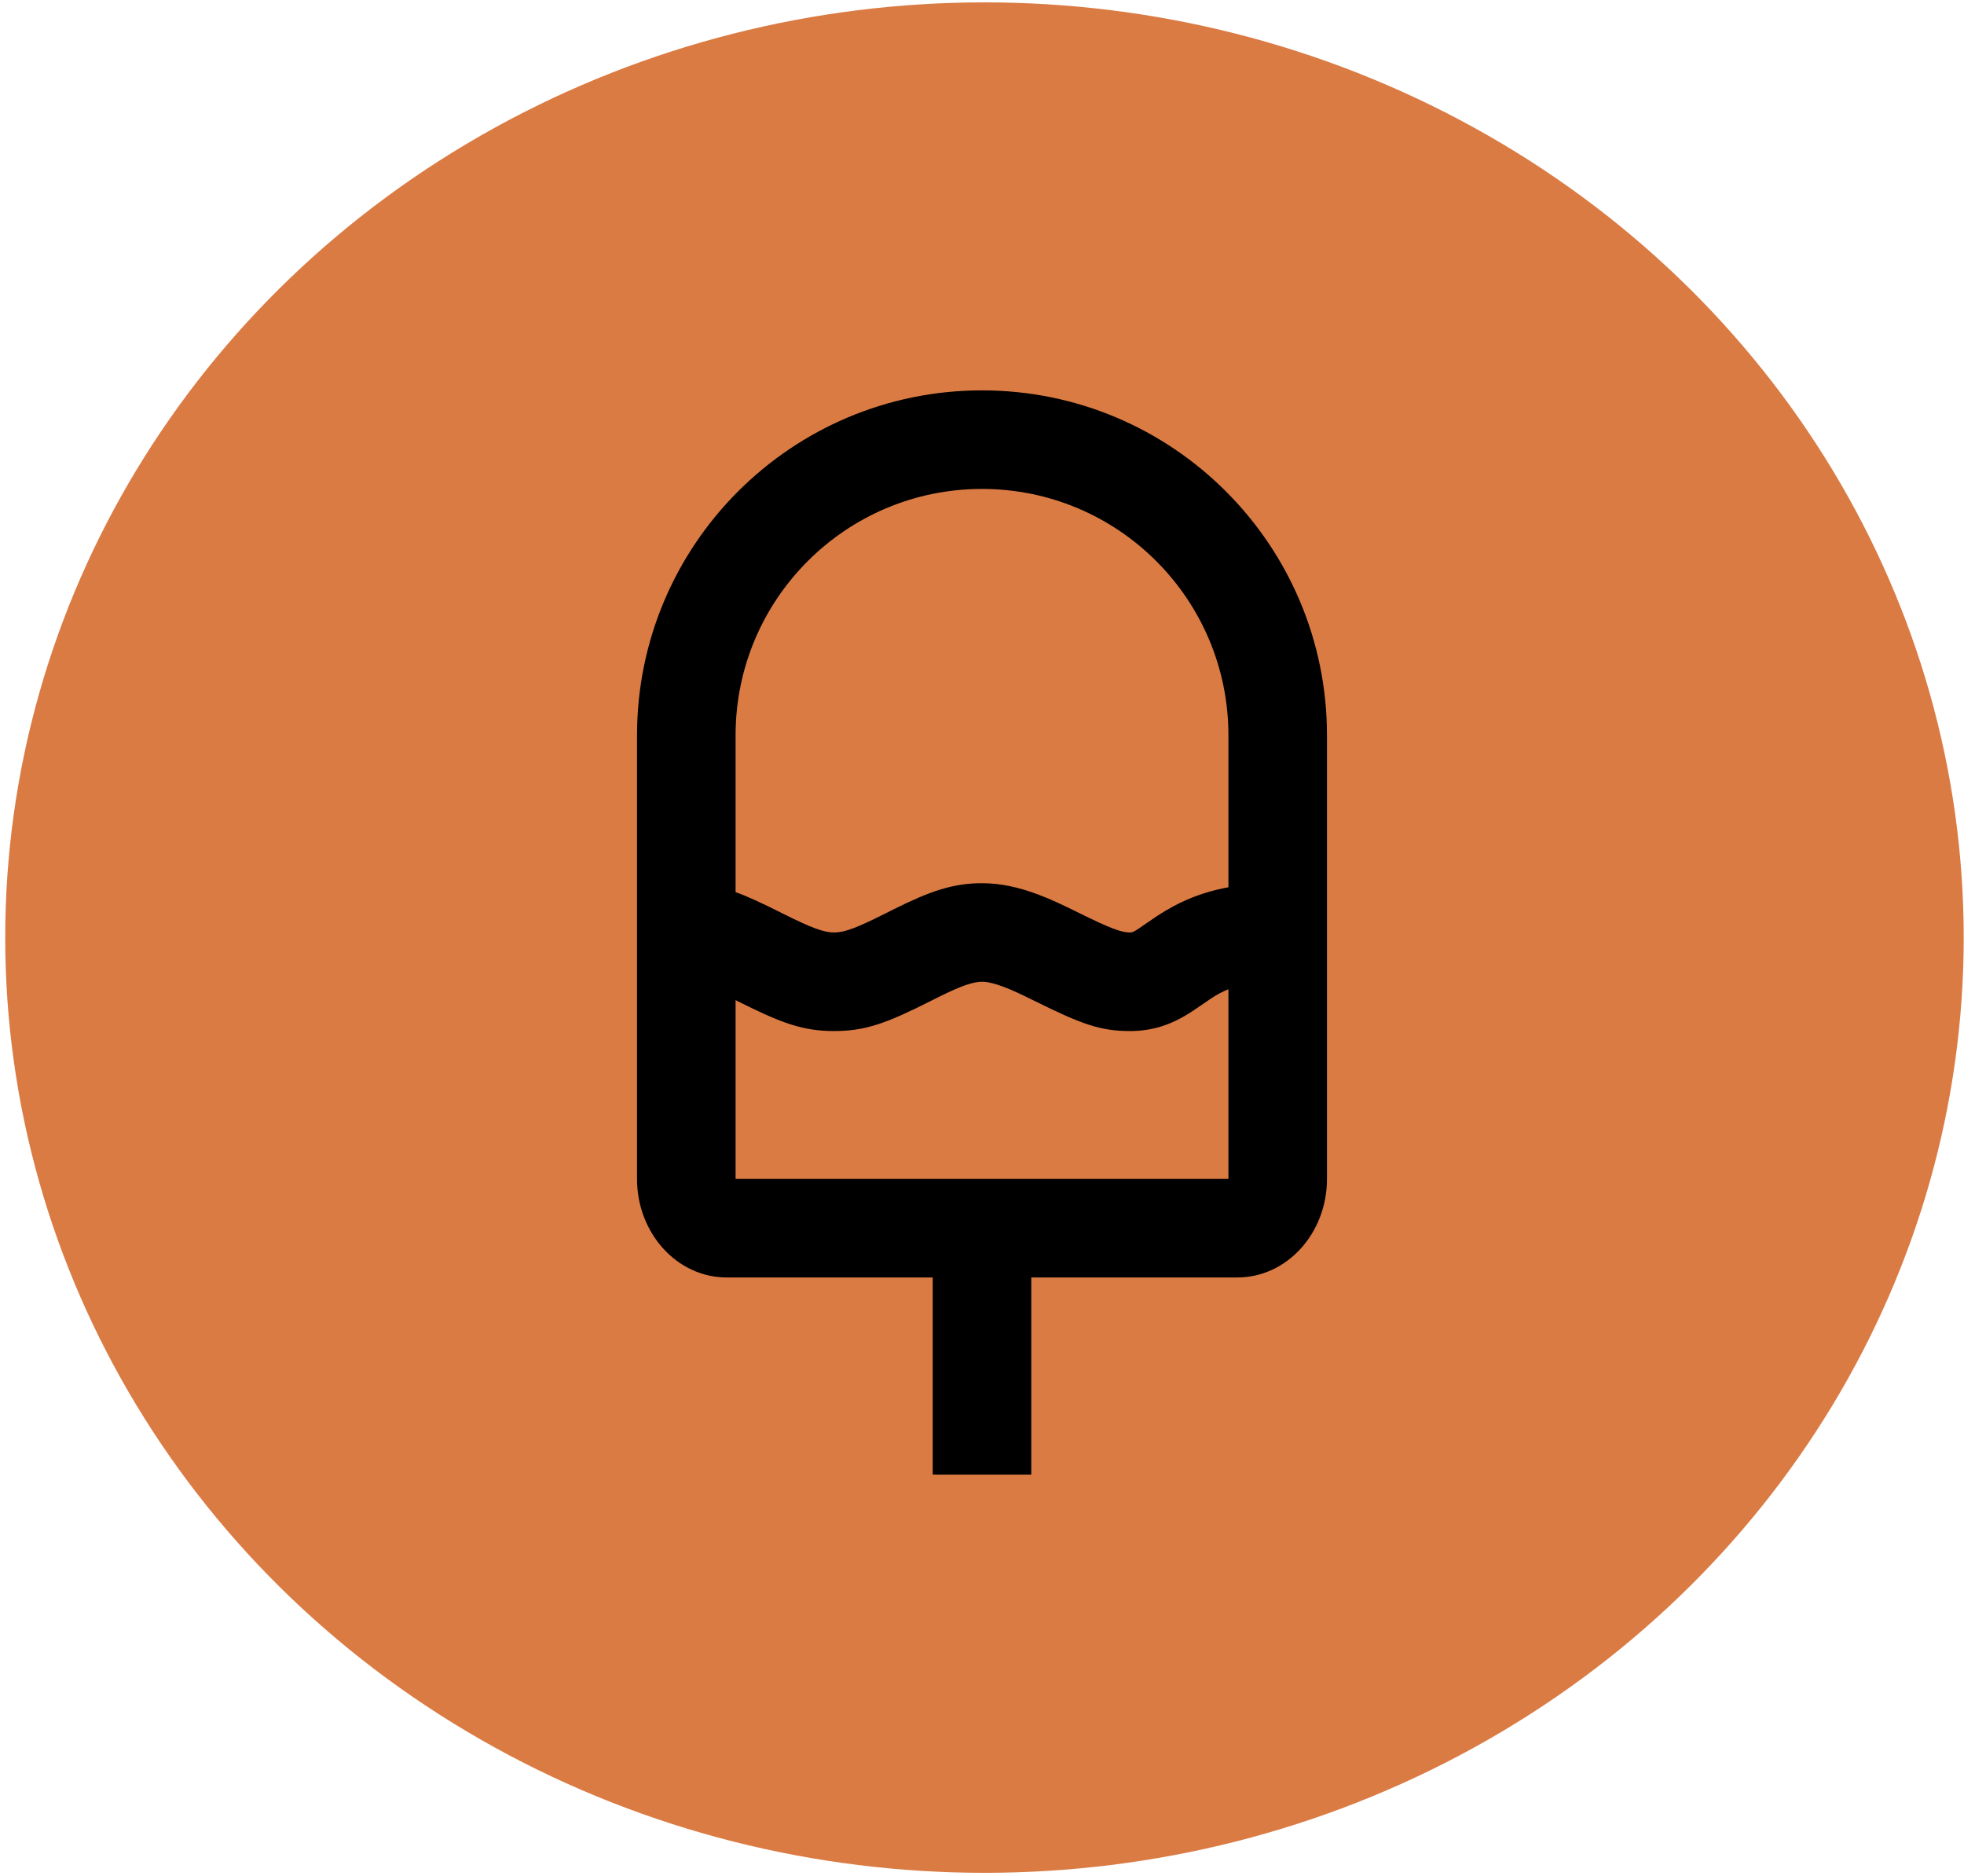 <svg width="357" height="341" viewBox="0 0 357 341" fill="none" xmlns="http://www.w3.org/2000/svg">
<ellipse cx="178.949" cy="170.43" rx="178" ry="170" fill="#DB7B44"/>
<path fill-rule="evenodd" clip-rule="evenodd" d="M169.542 268.042V232.208H132.08C123.084 232.208 115.792 224.187 115.792 214.292V133.667C115.792 99.034 143.867 70.958 178.5 70.958C213.133 70.958 241.208 99.034 241.208 133.667V214.292C241.208 224.187 233.916 232.208 224.92 232.208H187.458V268.042H169.542ZM218.845 182.379L218.844 182.38L218.844 182.38C218.014 182.952 217.046 183.619 216.617 183.897C213.054 186.2 209.667 187.417 205.375 187.417C199.929 187.417 196.481 186.106 188.194 182.01C185.347 180.603 183.961 179.961 182.492 179.403C180.772 178.75 179.471 178.458 178.5 178.458C176.839 178.458 174.641 179.225 170.471 181.303C170.146 181.466 169.98 181.549 169.815 181.632C169.643 181.718 169.472 181.804 169.123 181.98C161.176 185.983 157.35 187.417 151.625 187.417C145.907 187.417 142.022 185.969 134.081 181.987C133.955 181.924 133.831 181.862 133.708 181.801V214.292H223.292V179.815C222.197 180.255 221.189 180.807 220.166 181.476C219.968 181.605 219.443 181.967 218.845 182.379ZM178.5 88.875C203.238 88.875 223.292 108.929 223.292 133.667V161.281C218.337 162.188 214.263 163.927 210.357 166.483C209.909 166.776 208.986 167.412 208.197 167.956C207.588 168.376 207.06 168.741 206.891 168.85C205.997 169.428 205.795 169.5 205.375 169.5C203.807 169.5 201.691 168.695 196.132 165.948C192.779 164.291 191.029 163.48 188.852 162.653C185.262 161.29 181.924 160.542 178.5 160.542C173.225 160.542 169.017 162.01 162.479 165.268L162.473 165.271C161.76 165.628 161.757 165.629 161.063 165.978C155.7 168.68 153.511 169.5 151.625 169.5C149.725 169.5 147.483 168.664 142.111 165.971C138.486 164.154 135.973 162.971 133.708 162.164V133.667C133.708 108.929 153.762 88.875 178.5 88.875Z" fill="black"/>
</svg>
